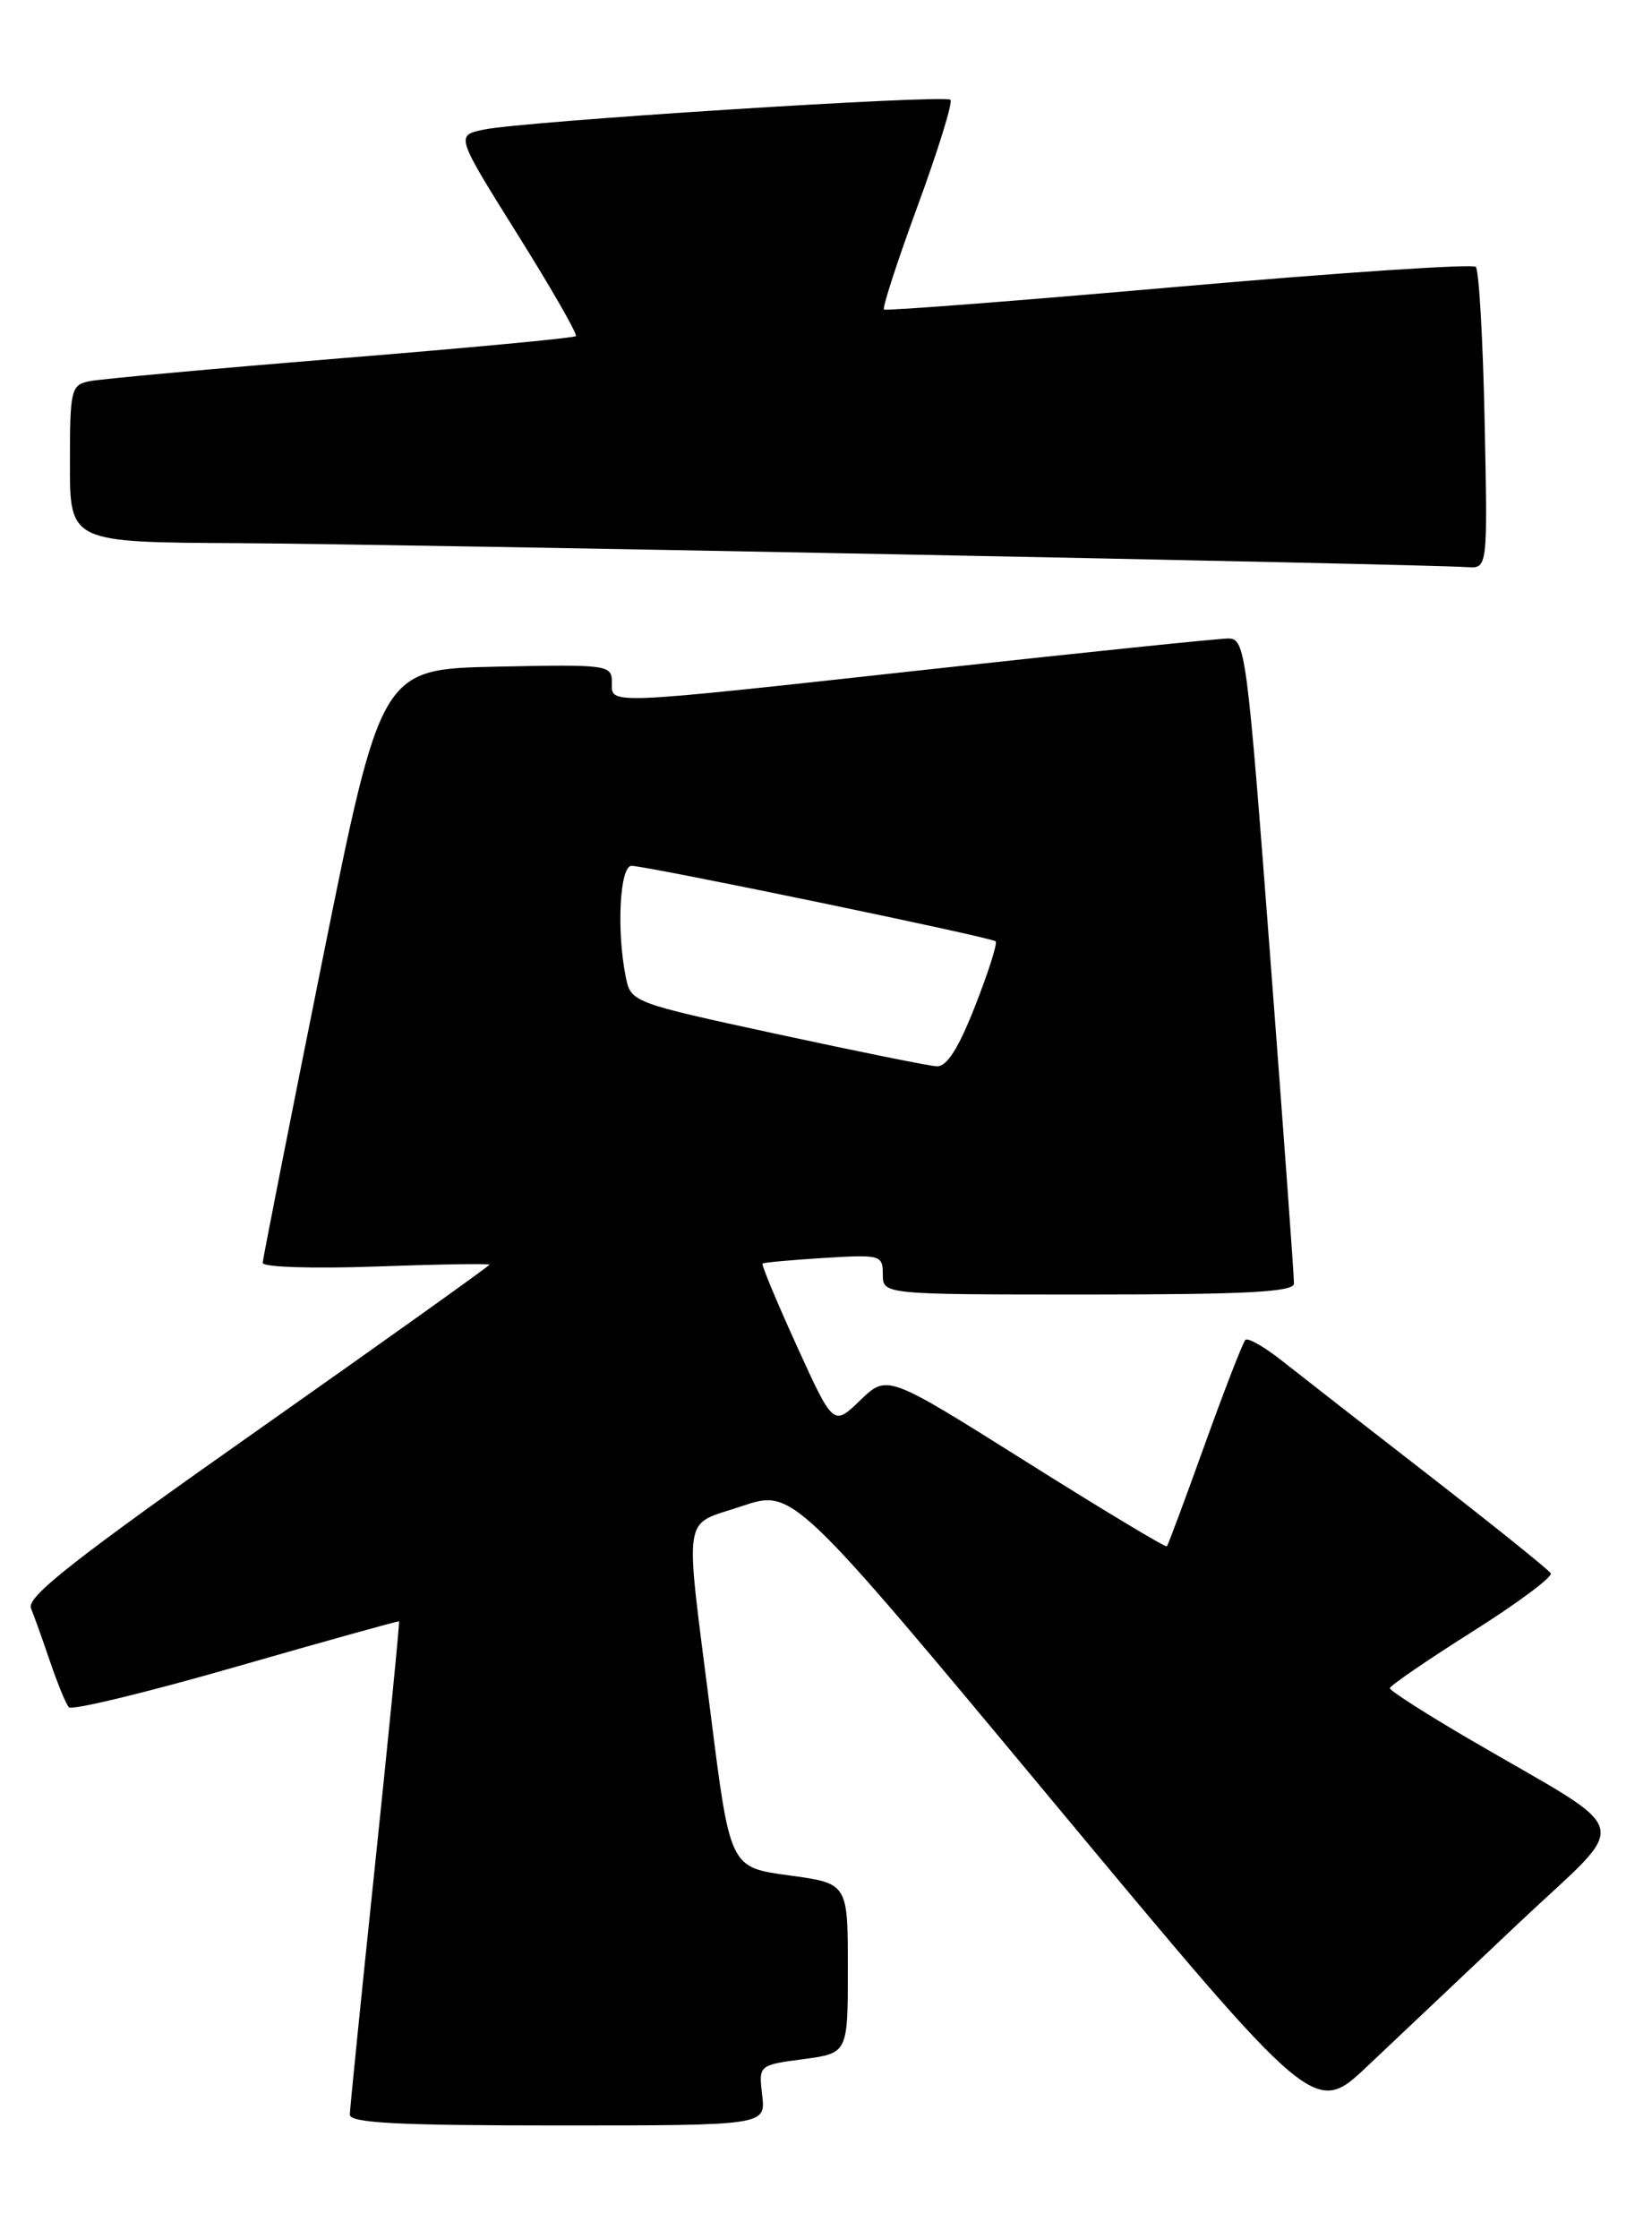 <?xml version="1.0" encoding="UTF-8" standalone="no"?>
<!DOCTYPE svg PUBLIC "-//W3C//DTD SVG 1.1//EN" "http://www.w3.org/Graphics/SVG/1.1/DTD/svg11.dtd" >
<svg xmlns="http://www.w3.org/2000/svg" xmlns:xlink="http://www.w3.org/1999/xlink" version="1.1" viewBox="0 0 189 256">
 <g >
 <path fill="currentColor"
d=" M 87.20 239.55 C 86.79 236.10 86.79 236.10 91.90 235.42 C 97.00 234.74 97.00 234.74 97.00 225.03 C 97.00 215.32 97.00 215.32 90.26 214.41 C 83.52 213.50 83.52 213.50 81.31 196.00 C 78.30 172.26 77.96 174.53 84.86 172.20 C 90.72 170.23 90.72 170.23 120.56 206.08 C 150.41 241.93 150.41 241.93 156.45 236.21 C 159.78 233.06 167.60 225.68 173.82 219.80 C 186.72 207.63 187.38 210.08 168.25 198.92 C 163.16 195.95 159.00 193.29 159.01 193.01 C 159.01 192.73 163.26 189.82 168.44 186.55 C 173.63 183.28 177.67 180.27 177.42 179.87 C 177.17 179.47 171.01 174.52 163.74 168.87 C 156.46 163.23 148.81 157.27 146.75 155.64 C 144.69 154.00 142.77 152.90 142.48 153.19 C 142.19 153.48 140.11 158.84 137.85 165.11 C 135.60 171.37 133.64 176.63 133.50 176.79 C 133.36 176.95 126.11 172.59 117.38 167.10 C 101.50 157.12 101.50 157.12 98.42 160.09 C 95.34 163.06 95.34 163.06 91.16 153.88 C 88.86 148.82 87.09 144.59 87.24 144.46 C 87.38 144.34 90.54 144.05 94.25 143.82 C 100.74 143.42 101.00 143.49 101.00 145.70 C 101.00 148.00 101.00 148.00 124.50 148.00 C 142.61 148.00 148.01 147.71 148.04 146.75 C 148.06 146.06 146.83 129.19 145.31 109.25 C 142.66 74.43 142.47 73.00 140.52 73.00 C 139.41 73.00 124.13 74.58 106.56 76.50 C 68.62 80.66 70.00 80.60 70.00 77.97 C 70.00 76.02 69.49 75.95 56.80 76.22 C 43.59 76.50 43.59 76.50 36.84 110.00 C 33.13 128.43 30.08 143.90 30.05 144.38 C 30.02 144.87 35.78 145.06 43.00 144.80 C 50.15 144.54 56.00 144.45 56.00 144.59 C 56.00 144.73 44.05 153.26 29.44 163.54 C 8.61 178.19 3.02 182.57 3.54 183.86 C 3.91 184.76 4.90 187.53 5.74 190.00 C 6.58 192.47 7.54 194.81 7.88 195.19 C 8.22 195.57 16.82 193.49 27.00 190.56 C 37.17 187.64 45.57 185.30 45.65 185.37 C 45.74 185.44 44.51 197.88 42.93 213.00 C 41.34 228.12 40.04 241.06 40.02 241.75 C 40.01 242.72 45.41 243.00 63.80 243.00 C 87.60 243.00 87.60 243.00 87.20 239.55 Z  M 169.85 48.08 C 169.66 38.78 169.20 30.87 168.84 30.51 C 168.48 30.15 153.18 31.17 134.84 32.78 C 116.50 34.39 101.33 35.56 101.13 35.39 C 100.92 35.22 102.66 29.87 105.00 23.50 C 107.34 17.13 109.02 11.69 108.74 11.41 C 108.11 10.78 59.74 13.87 55.32 14.82 C 52.14 15.50 52.14 15.50 59.20 26.78 C 63.09 32.99 66.10 38.23 65.88 38.43 C 65.67 38.64 53.58 39.78 39.00 40.96 C 24.42 42.15 11.49 43.33 10.25 43.58 C 8.12 44.01 8.00 44.51 8.00 53.02 C 8.00 62.00 8.00 62.00 27.25 62.10 C 45.06 62.19 162.54 64.48 167.85 64.84 C 170.20 65.00 170.20 65.00 169.85 48.08 Z  M 88.84 118.21 C 72.28 114.63 72.17 114.58 71.59 111.68 C 70.52 106.36 70.91 99.00 72.25 98.99 C 73.95 98.99 113.40 107.15 113.91 107.62 C 114.14 107.82 113.08 111.14 111.57 114.99 C 109.65 119.89 108.32 121.97 107.16 121.91 C 106.25 121.86 98.00 120.19 88.84 118.21 Z "/>
</g>
</svg>